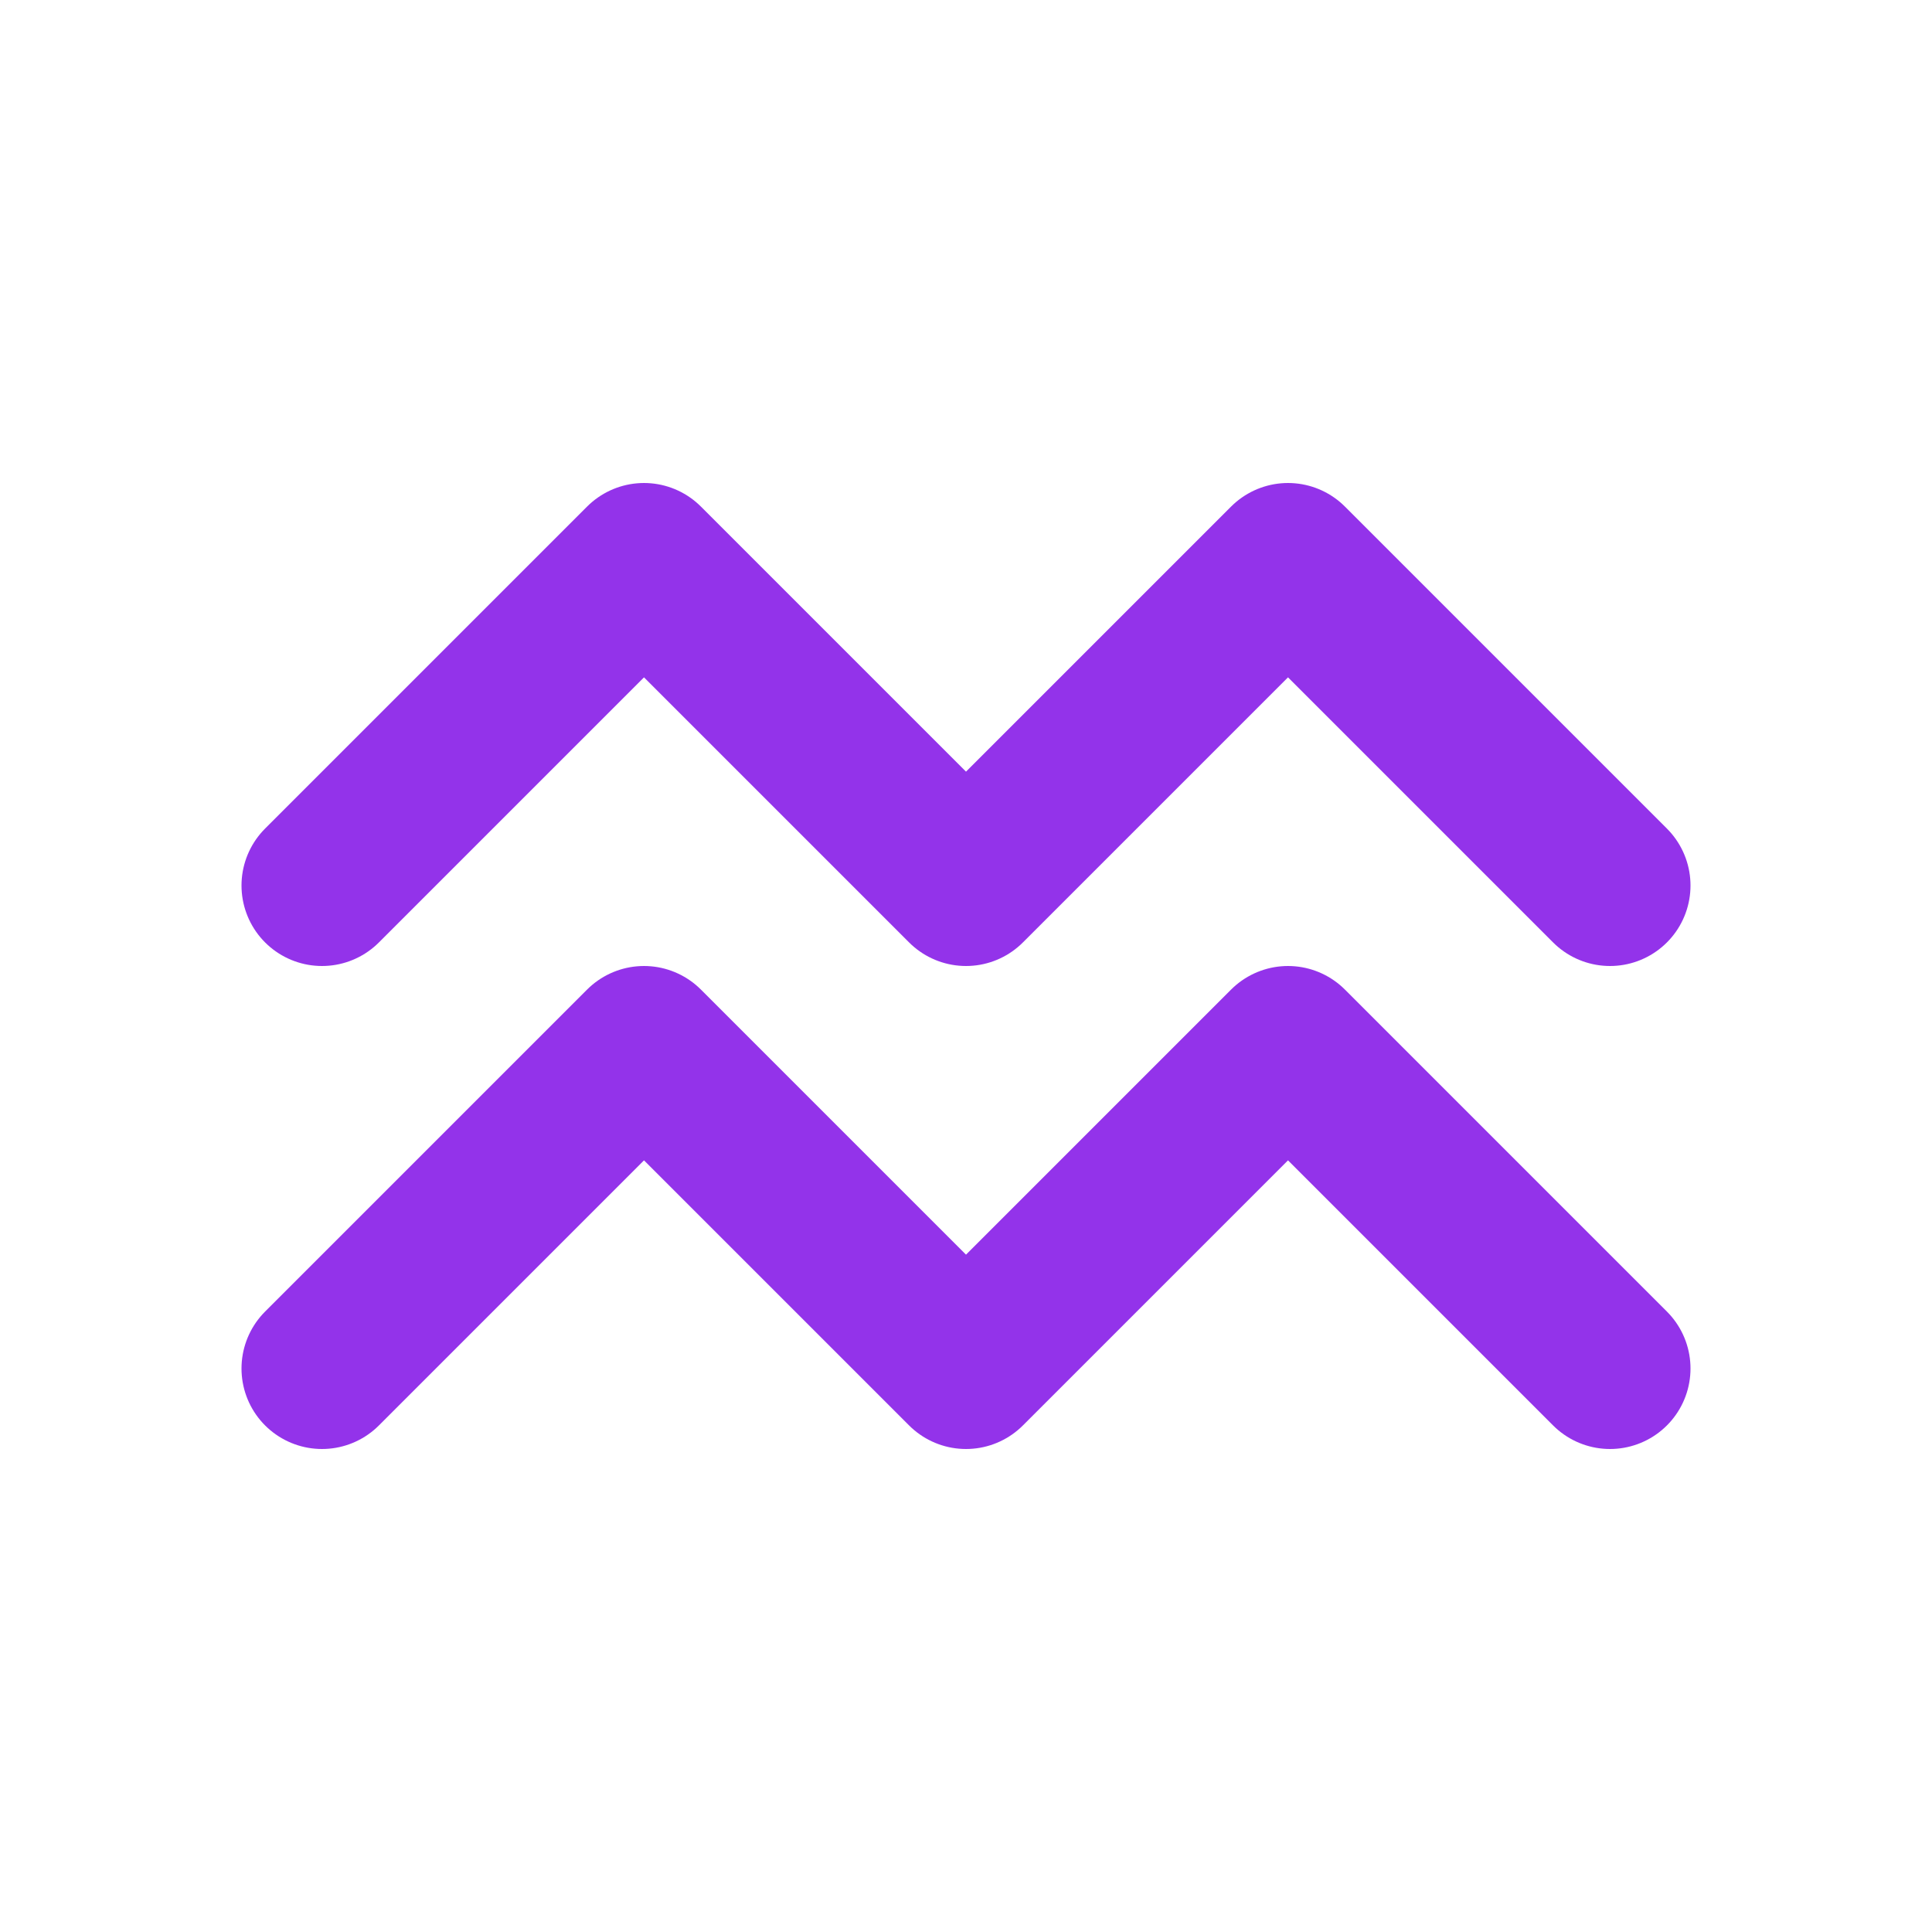 <?xml version="1.0" encoding="UTF-8"?>
<svg width="64" height="64" viewBox="0 0 24 24" fill="none" xmlns="http://www.w3.org/2000/svg">
  <path d="M4 17L8 13L12 17L16 13L20 17" stroke="#9333EA" stroke-width="2" stroke-linecap="round" stroke-linejoin="round"/>
  <path d="M4 11L8 7L12 11L16 7L20 11" stroke="#9333EA" stroke-width="2" stroke-linecap="round" stroke-linejoin="round"/>
</svg> 